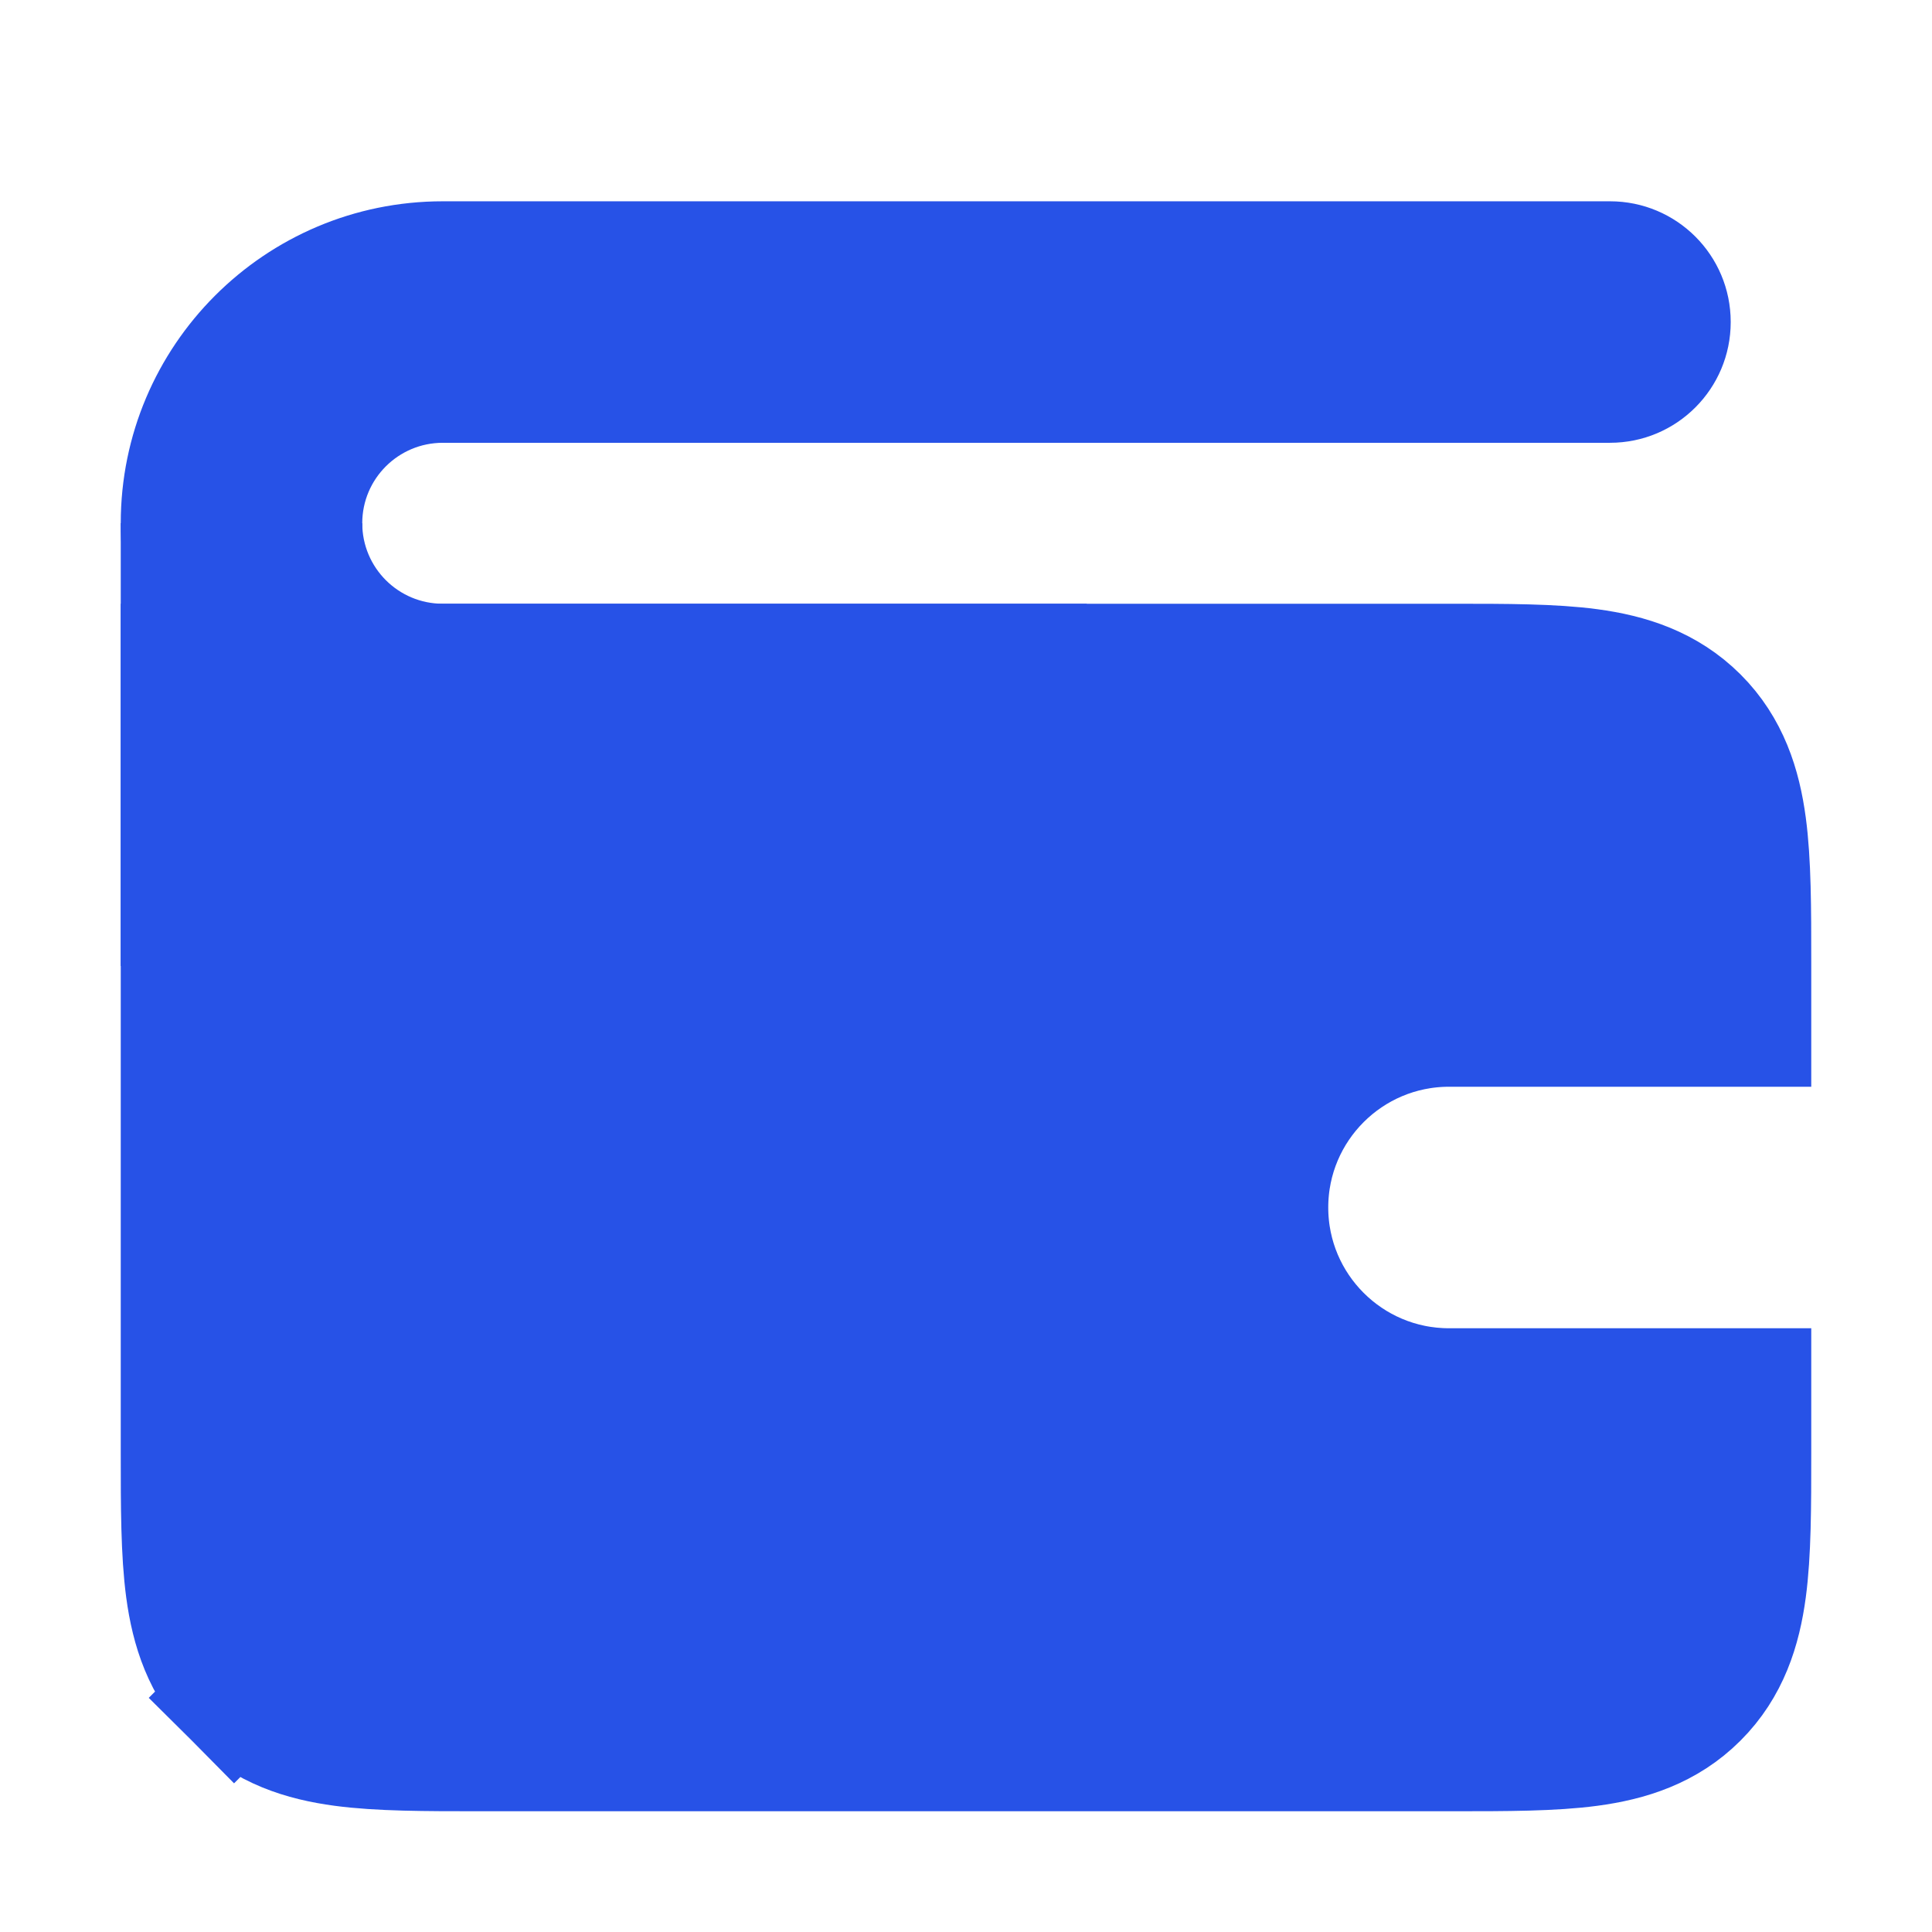 <svg width="16" height="16" viewBox="0 0 16 16" fill="none" xmlns="http://www.w3.org/2000/svg">
<path d="M13.333 3.667C13.886 3.667 14.333 3.219 14.333 2.667C14.333 2.114 13.886 1.667 13.333 1.667V3.667ZM3.667 3.667L13.333 3.667V1.667L3.667 1.667V3.667ZM3.667 7L9 7V5L3.667 5V7ZM3 4.333C3 3.965 3.299 3.667 3.667 3.667V1.667C2.194 1.667 1 2.861 1 4.333H3ZM1 4.333C1 5.806 2.194 7 3.667 7V5C3.299 5 3 4.702 3 4.333H1Z" fill="#2752E7"/>
<path d="M2 8L2 4.333" stroke="#2752E7" stroke-width="2"/>
<path d="M2 5.5H1.5V6L1.5 12L1.5 12.033C1.5 12.476 1.5 12.858 1.541 13.164C1.585 13.492 1.685 13.806 1.939 14.061L2.293 13.707L1.939 14.061C2.194 14.316 2.508 14.415 2.836 14.459C3.142 14.5 3.524 14.5 3.967 14.5L4 14.5L12 14.5C12.011 14.5 12.022 14.5 12.033 14.5C12.476 14.5 12.858 14.5 13.164 14.459C13.492 14.415 13.806 14.316 14.061 14.061C14.316 13.806 14.415 13.492 14.459 13.164C14.5 12.858 14.5 12.476 14.5 12.033C14.5 12.022 14.5 12.011 14.5 12V11.5H14H12C11.172 11.5 10.5 10.828 10.5 10C10.5 9.172 11.172 8.5 12 8.5H14H14.5L14.5 8L14.5 7.967C14.5 7.524 14.5 7.142 14.459 6.836C14.415 6.508 14.316 6.194 14.061 5.939C13.806 5.685 13.492 5.585 13.164 5.541C12.858 5.5 12.476 5.5 12.033 5.5L12 5.5L2 5.5Z" fill="#2752E7" stroke="#2752E7"/>
</svg>
